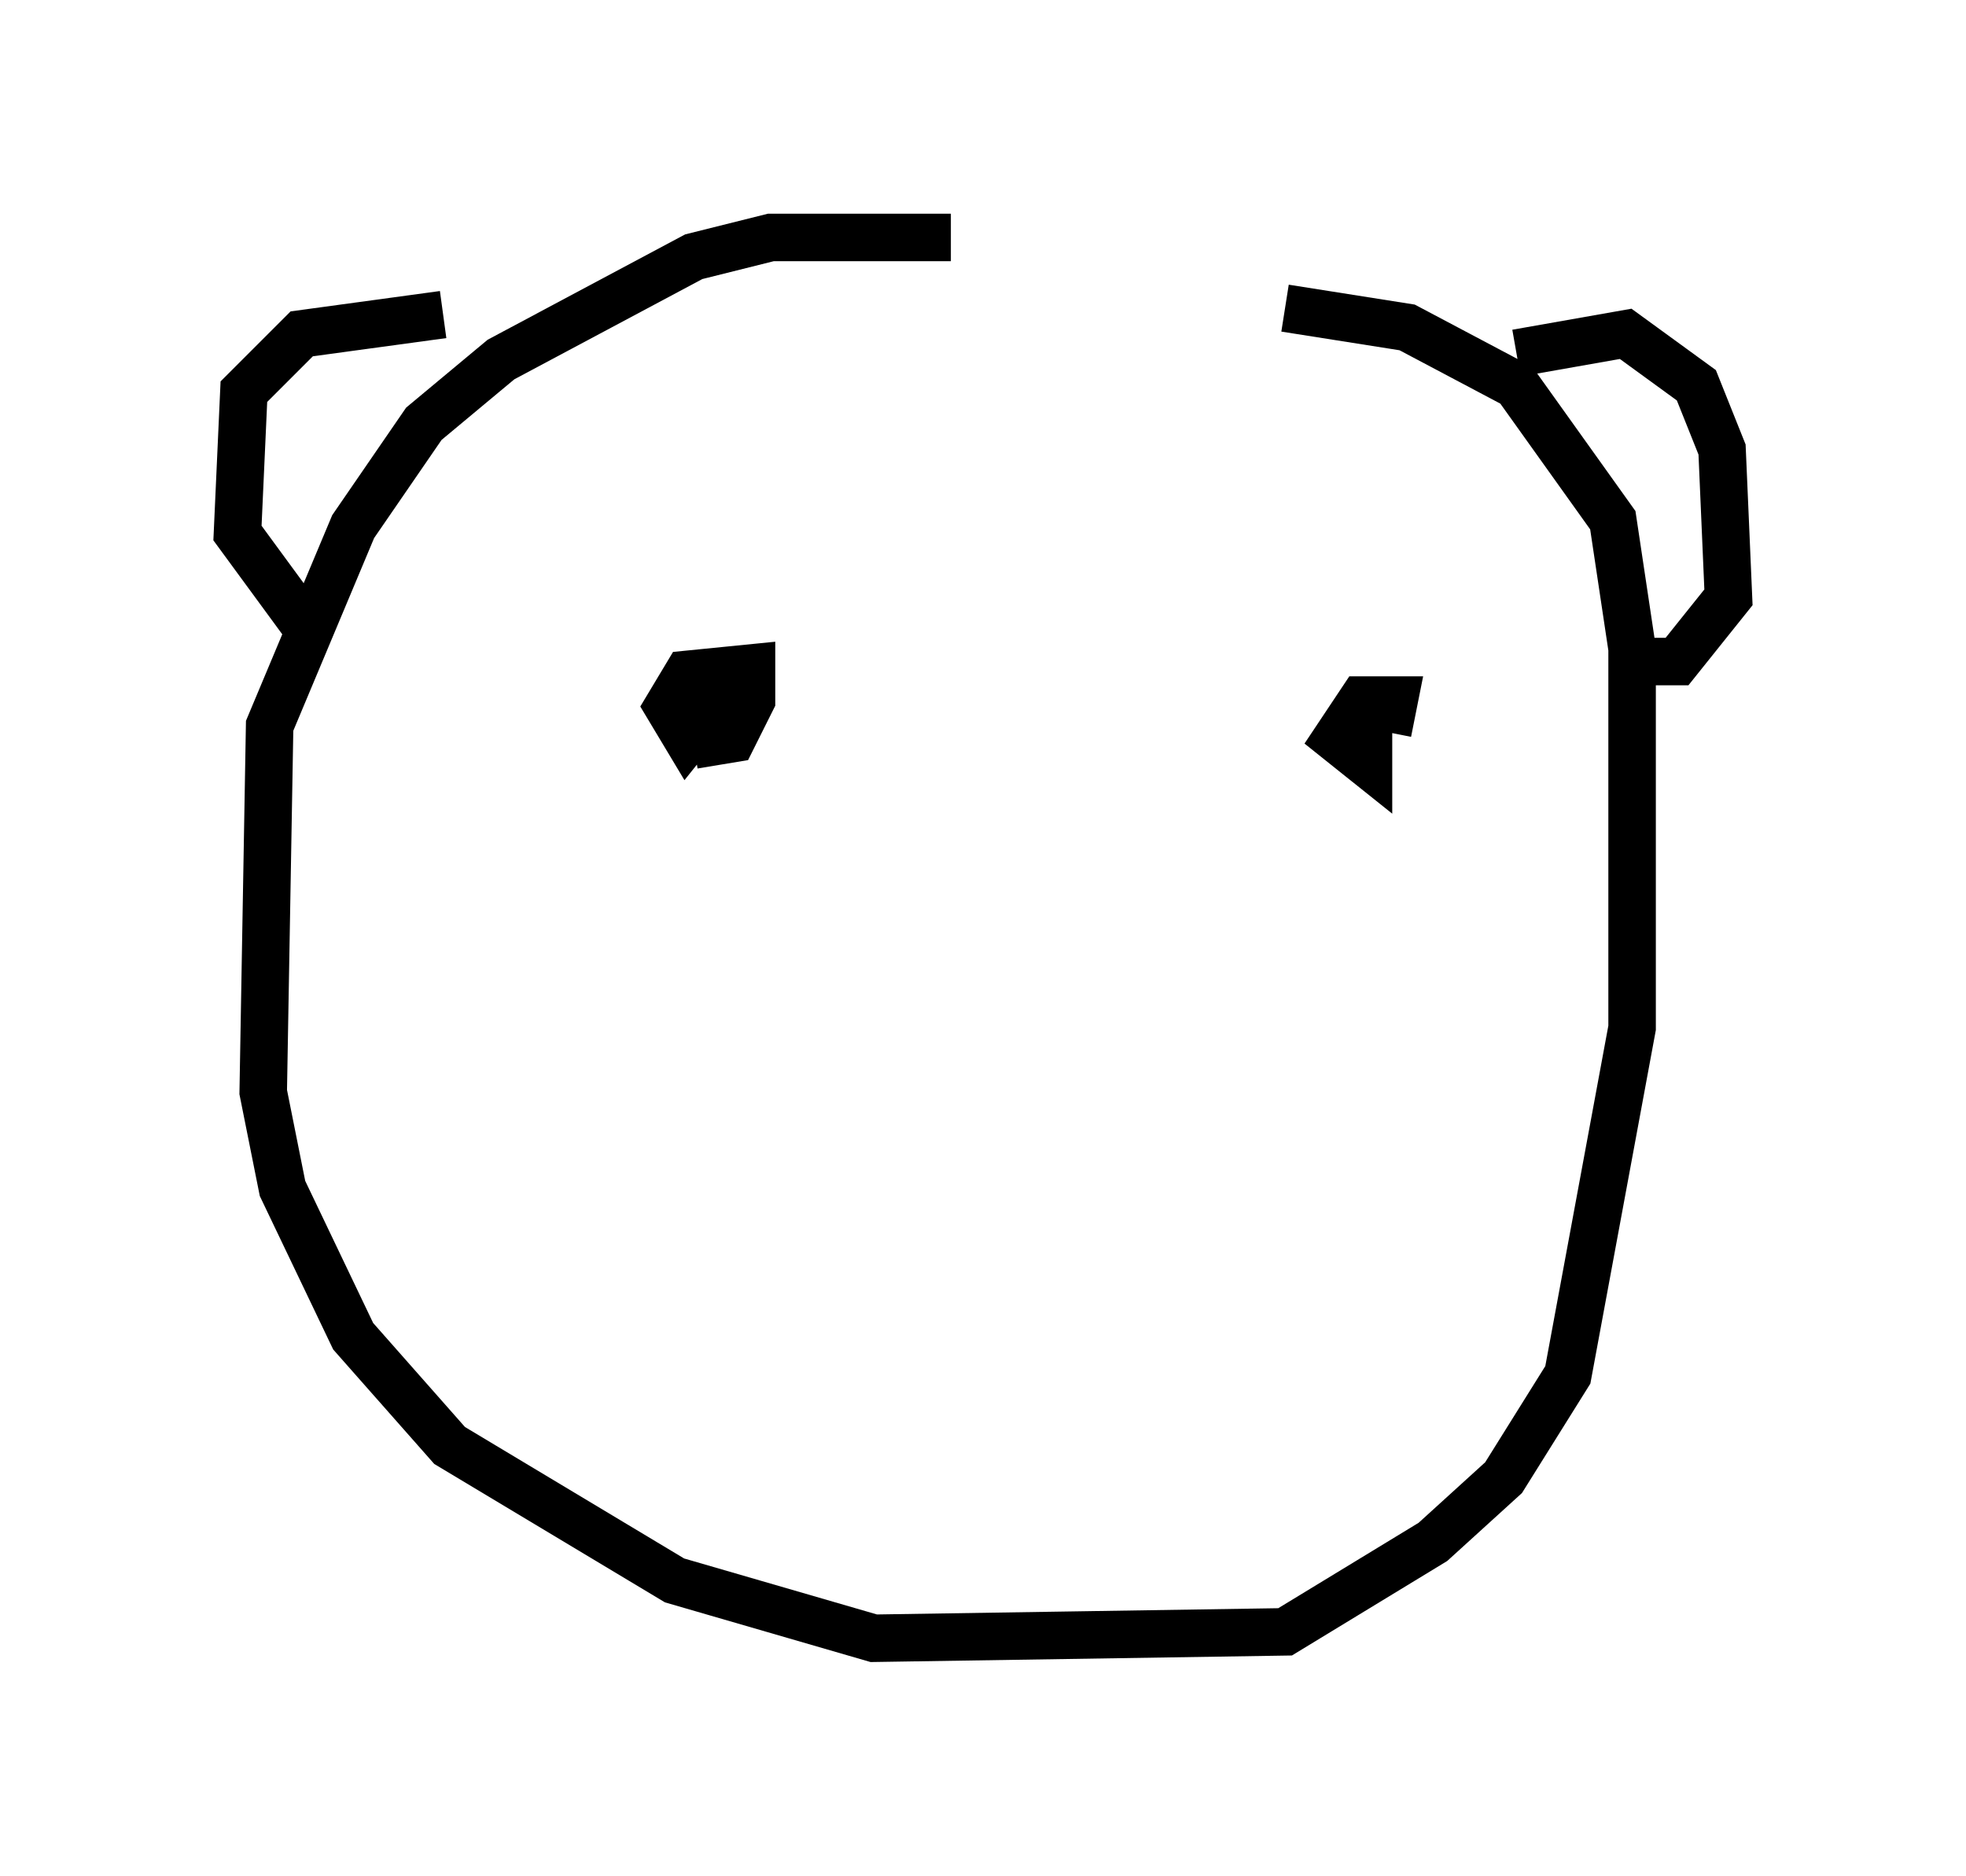 <?xml version="1.0" encoding="utf-8" ?>
<svg baseProfile="full" height="39.499" version="1.1" width="41.393" xmlns="http://www.w3.org/2000/svg" xmlns:ev="http://www.w3.org/2001/xml-events" xmlns:xlink="http://www.w3.org/1999/xlink"><defs /><rect fill="white" height="39.499" width="41.393" x="0" y="0" /><path d="M28.004, 6.894 m-7.984, -1.894 l-3.789, 0.0 -1.624, 0.406 l-4.059, 2.165 -1.624, 1.353 l-1.488, 2.165 -1.759, 4.195 l-0.135, 7.713 0.406, 2.03 l1.488, 3.112 2.03, 2.3 l4.736, 2.842 4.195, 1.218 l8.66, -0.135 3.112, -1.894 l1.488, -1.353 1.353, -2.165 l1.353, -7.307 0.0, -7.984 l-0.406, -2.706 -2.03, -2.842 l-2.3, -1.218 -2.571, -0.406 m-20.568, 6.766 l-1.488, -2.03 0.135, -2.977 l1.218, -1.218 2.977, -0.406 m22.598, 0.812 l2.3, -0.406 1.488, 1.083 l0.541, 1.353 0.135, 3.112 l-1.083, 1.353 -0.812, 0.0 m-19.892, 1.759 l0.812, -0.135 0.406, -0.812 l0.0, -0.677 -1.353, 0.135 l-0.406, 0.677 0.406, 0.677 l0.541, -0.677 -0.271, -0.271 m14.479, 0.812 l0.135, -0.677 -0.677, 0.0 l-0.541, 0.812 0.677, 0.541 l0.0, -1.083 m-7.442, 5.683 " fill="none" stroke="black" stroke-width="1" /></svg>